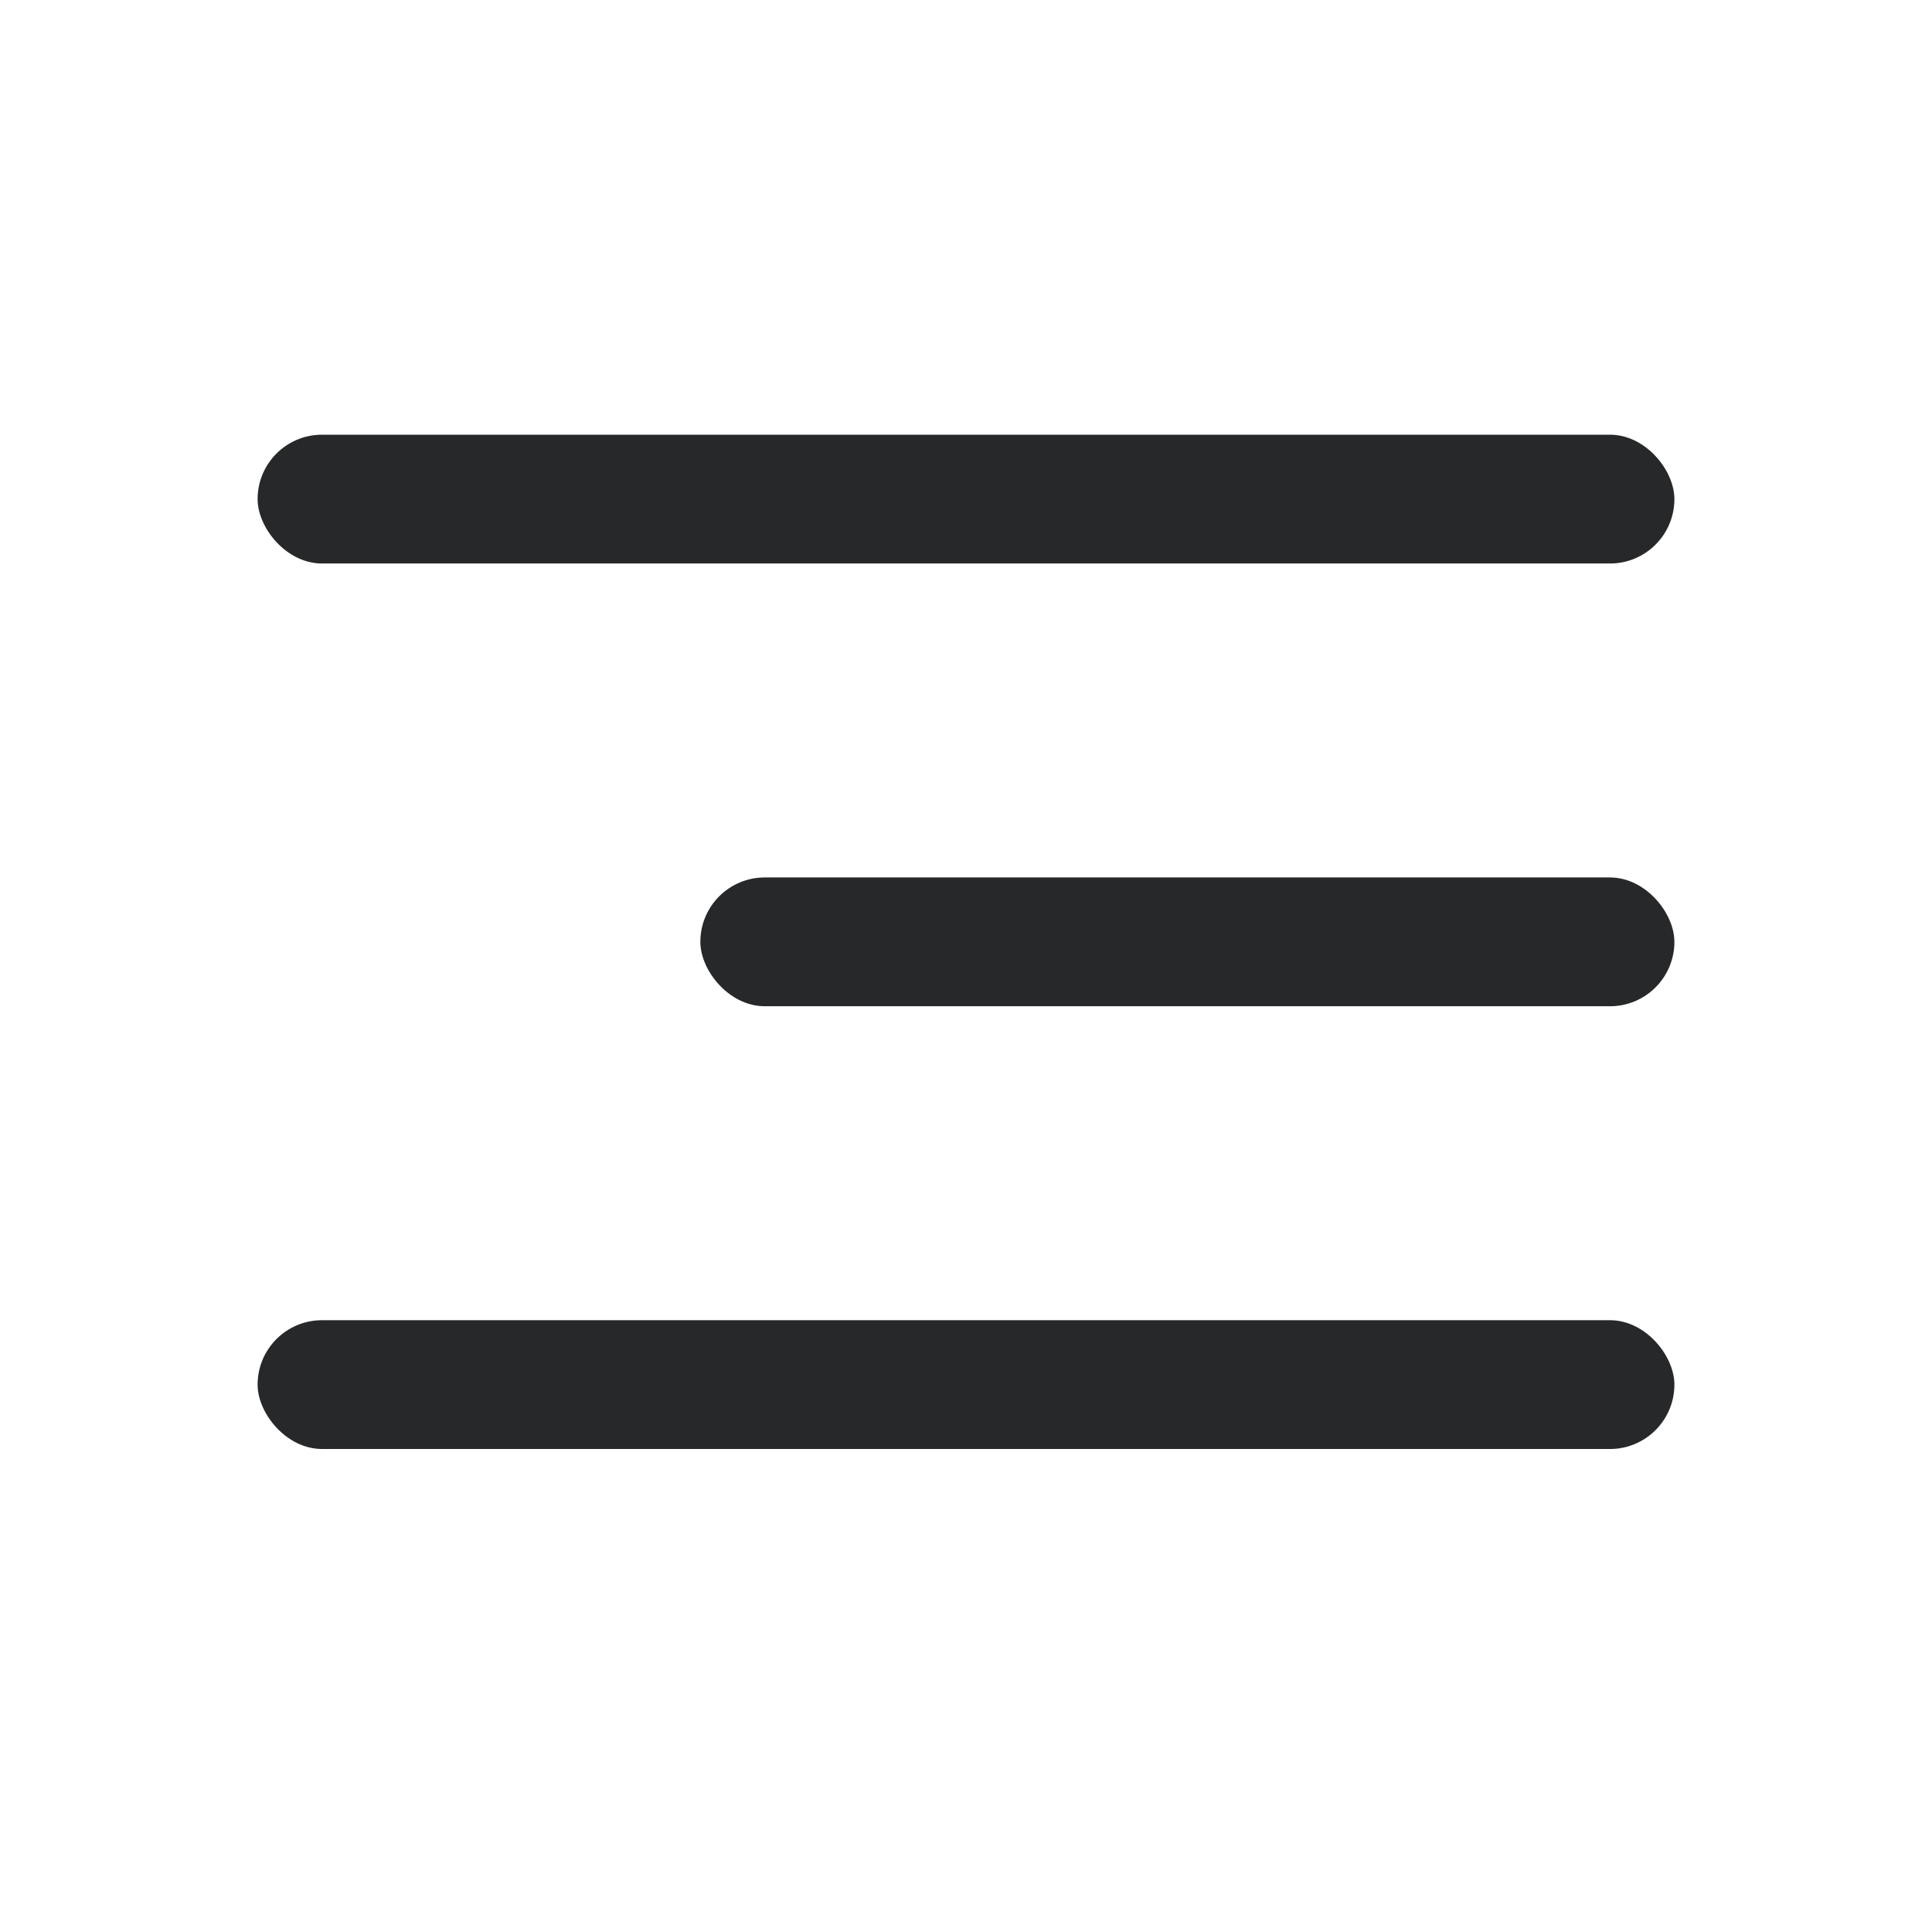 <svg width="30" height="30" viewBox="0 0 30 30" fill="none" xmlns="http://www.w3.org/2000/svg">
<rect x="4" y="6.75" width="22" height="2" rx="1" fill="#272829"/>
<rect x="10.875" y="13.625" width="15.125" height="2" rx="1" fill="#272829"/>
<rect x="4" y="20.5" width="22" height="2" rx="1" fill="#272829"/>
</svg>
